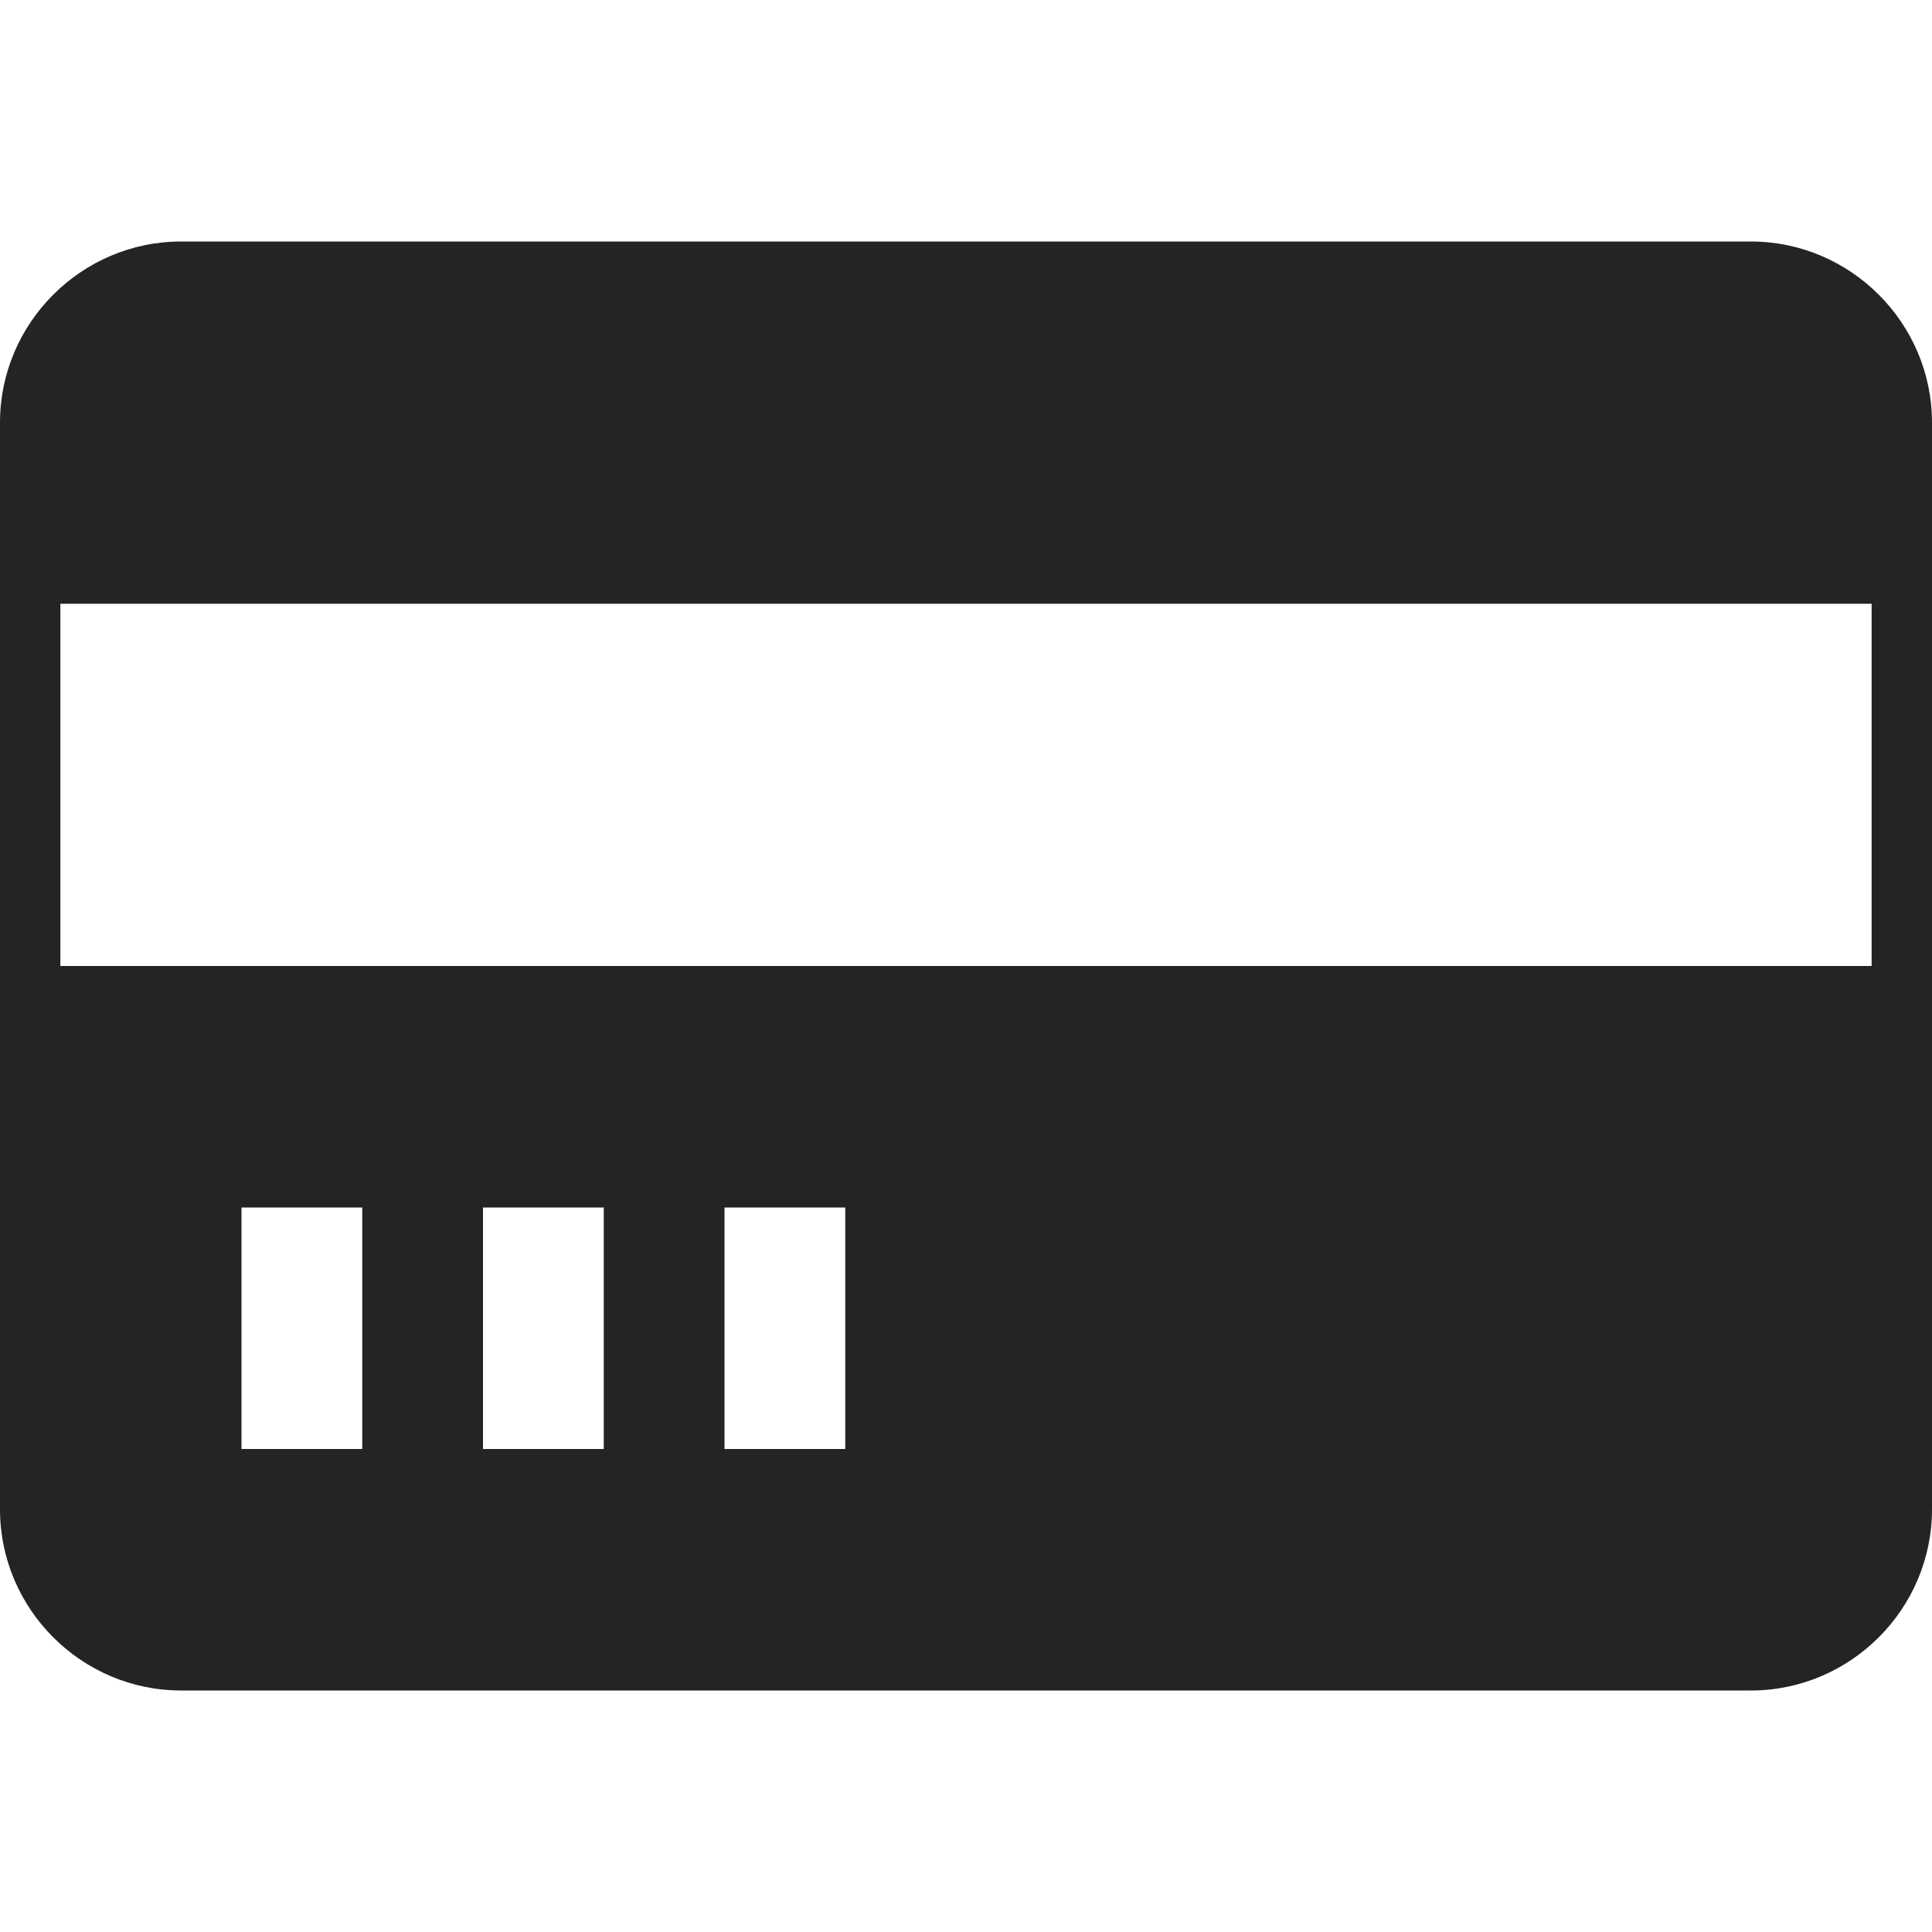 <?xml version="1.0" encoding="utf-8"?> <!-- Generator: IcoMoon.io --> <!DOCTYPE svg PUBLIC "-//W3C//DTD SVG 1.1//EN" "http://www.w3.org/Graphics/SVG/1.1/DTD/svg11.dtd"> <svg width="512" height="512" viewBox="0 0 512 512" xmlns="http://www.w3.org/2000/svg" xmlns:xlink="http://www.w3.org/1999/xlink" fill="#242424"><path d="M 464.00,64.00L 48.00,64.00 C 21.60,64.00,0.00,85.60,0.00,112.00l0.00,288.00 c0.00,26.40, 21.60,48.00, 48.00,48.00l 416.00,0.00 c 26.40,0.00, 48.00-21.60, 48.00-48.00L 512.00,112.00 C 512.00,85.60, 490.40,64.00, 464.00,64.00z M 96.00,384.00 L 64.00,384.00 l0.00-64.00 l 32.00,0.00 L 96.00,384.00 z M 160.00,384.00l-32.00,0.00 l0.00-64.00 l 32.00,0.00 L 160.00,384.00 z M 224.00,384.00l-32.00,0.00 l0.00-64.00 l 32.00,0.00 L 224.00,384.00 z M 496.00,256.00L 16.00,256.00 l0.00-96.00 l 480.00,0.00 L 496.00,256.00 z" ></path></svg>